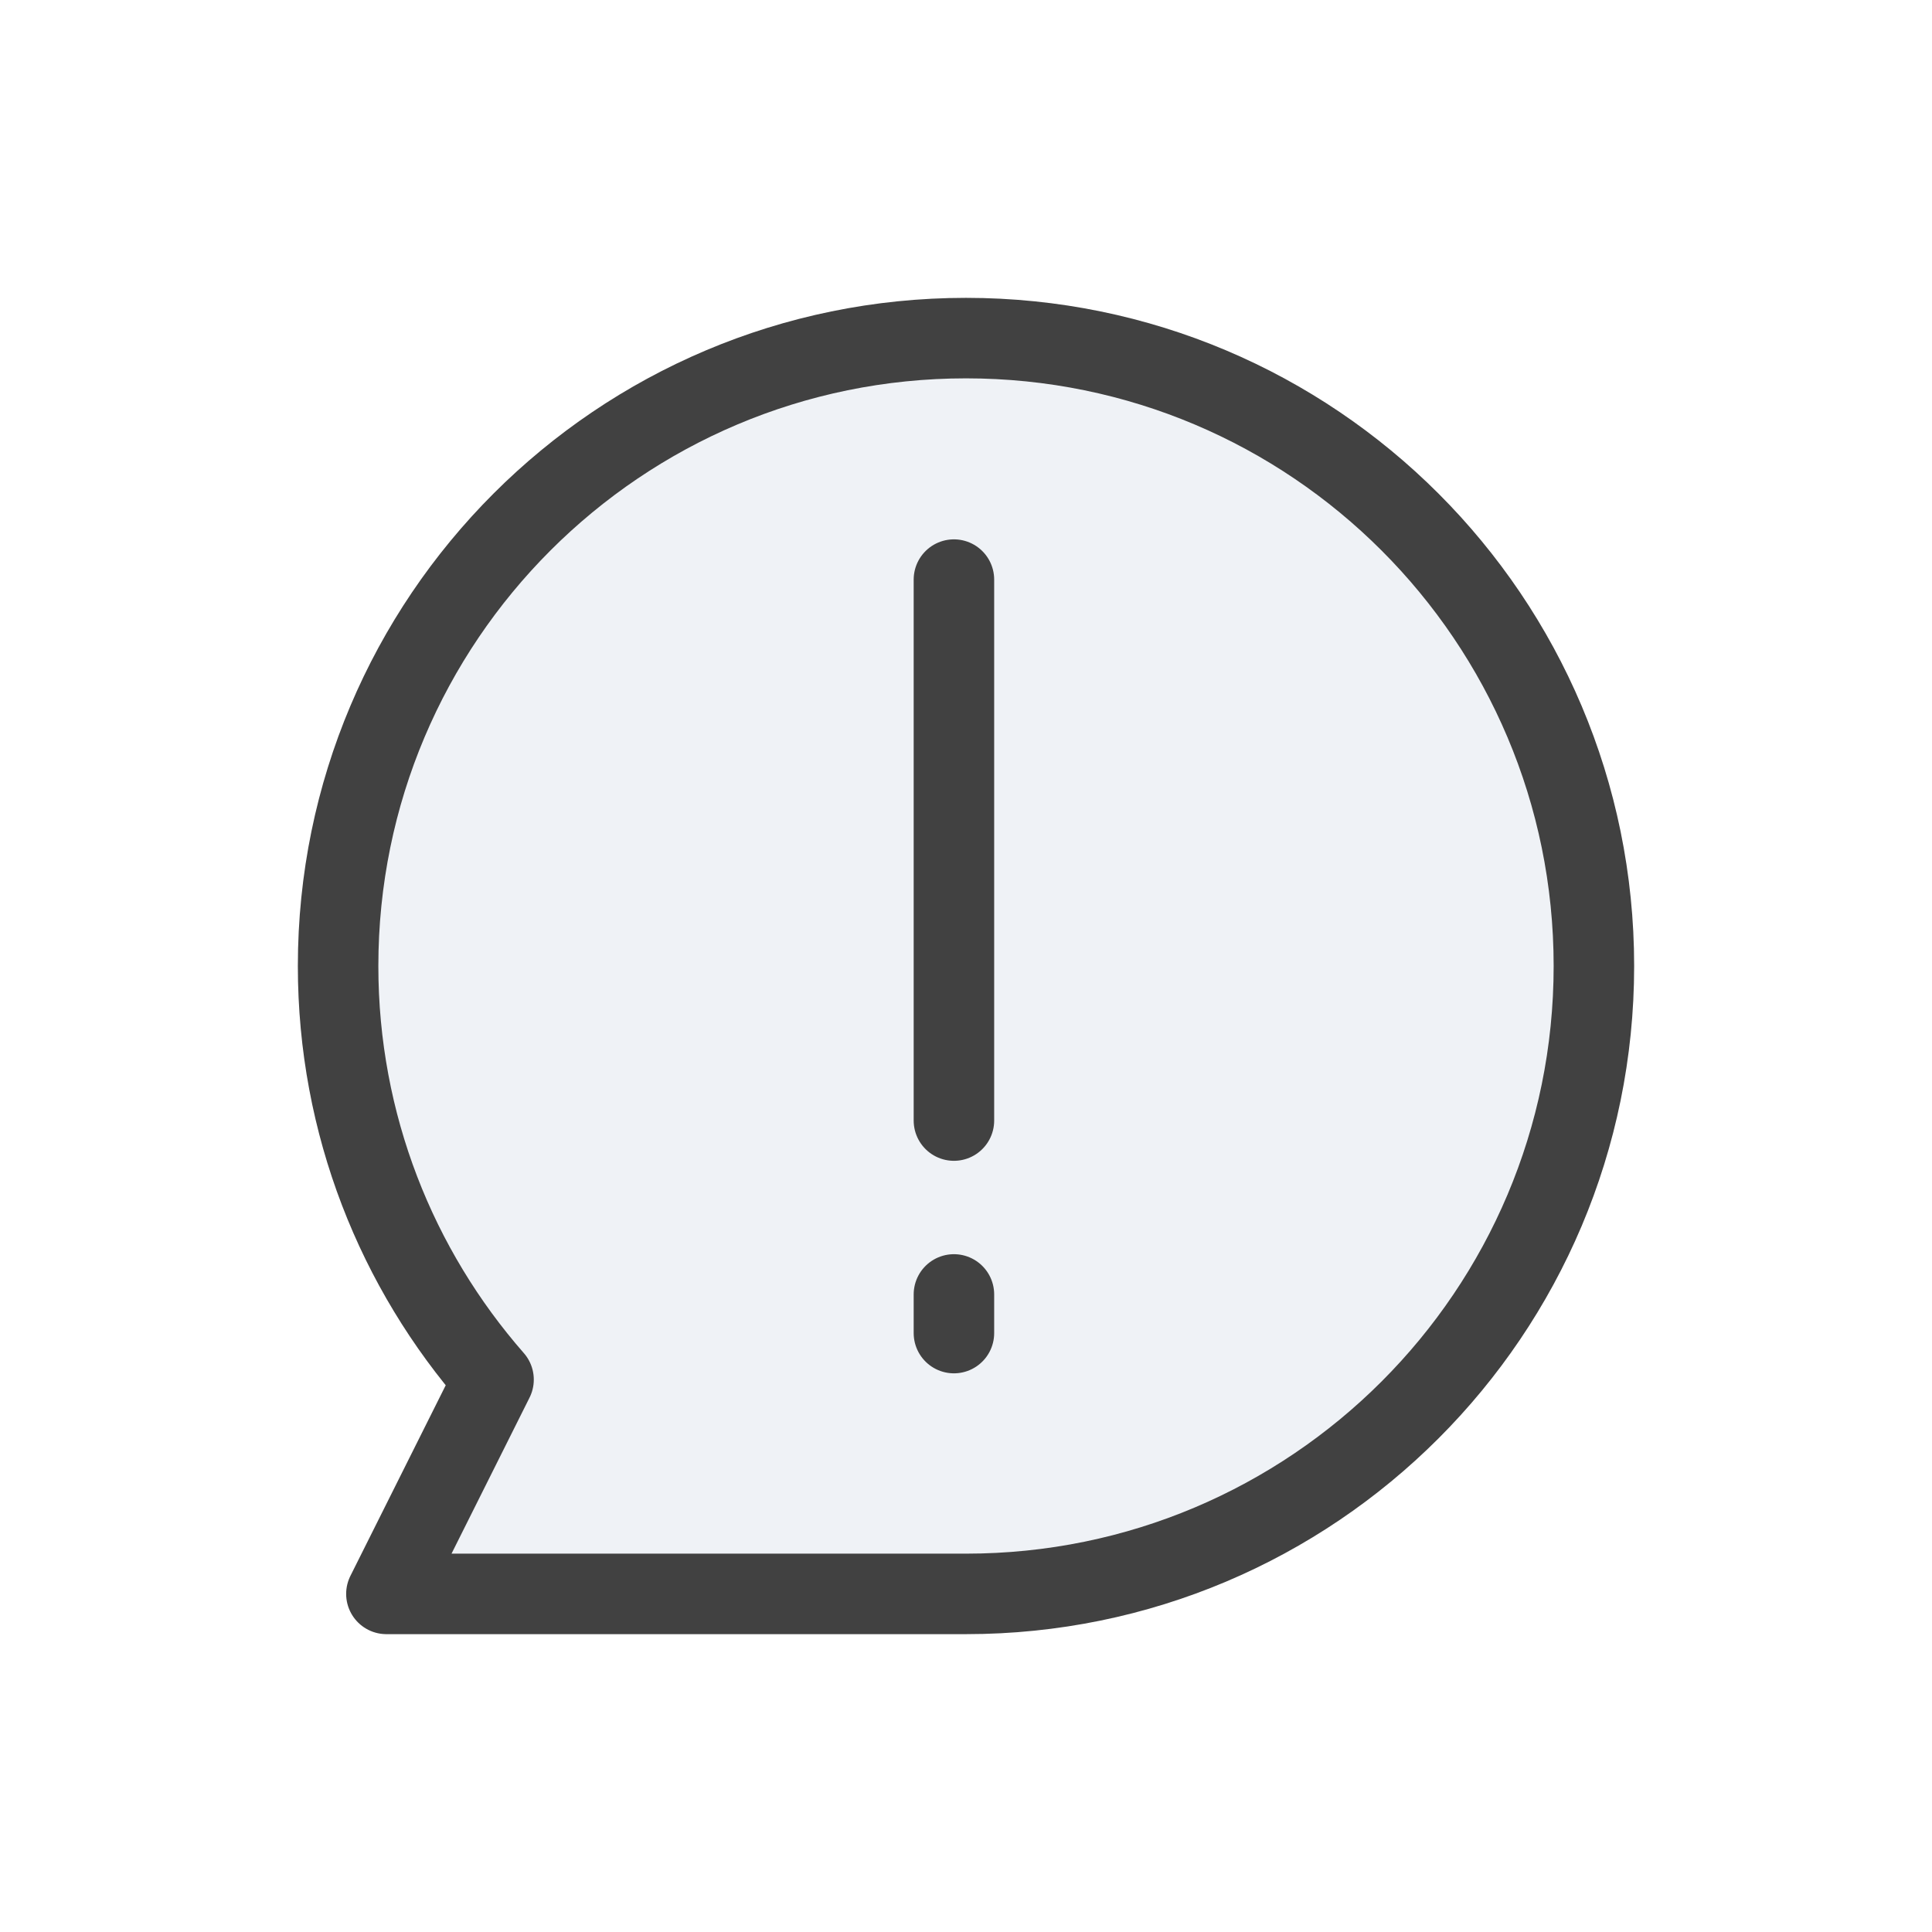 <svg width="24" height="24" viewBox="0 0 24 24" fill="none" xmlns="http://www.w3.org/2000/svg">
<path d="M12 19.8C16.308 19.8 19.8 16.308 19.8 12C19.8 7.692 16.308 4.2 12 4.2C7.692 4.2 4.2 7.692 4.2 12C4.2 13.968 4.929 15.765 6.131 17.138L4.8 19.8L12 19.8Z" fill="#C2CCDE" fill-opacity="0.25"/>
<path d="M11.85 7.2V13.92M11.85 16.08V16.56M19.8 12C19.8 16.308 16.308 19.8 12 19.8L4.8 19.8L6.131 17.138C4.929 15.765 4.2 13.968 4.2 12C4.2 7.692 7.692 4.2 12 4.2C16.308 4.2 19.8 7.692 19.8 12Z" stroke="#414141" stroke-linecap="round" stroke-linejoin="round"/>
</svg>
